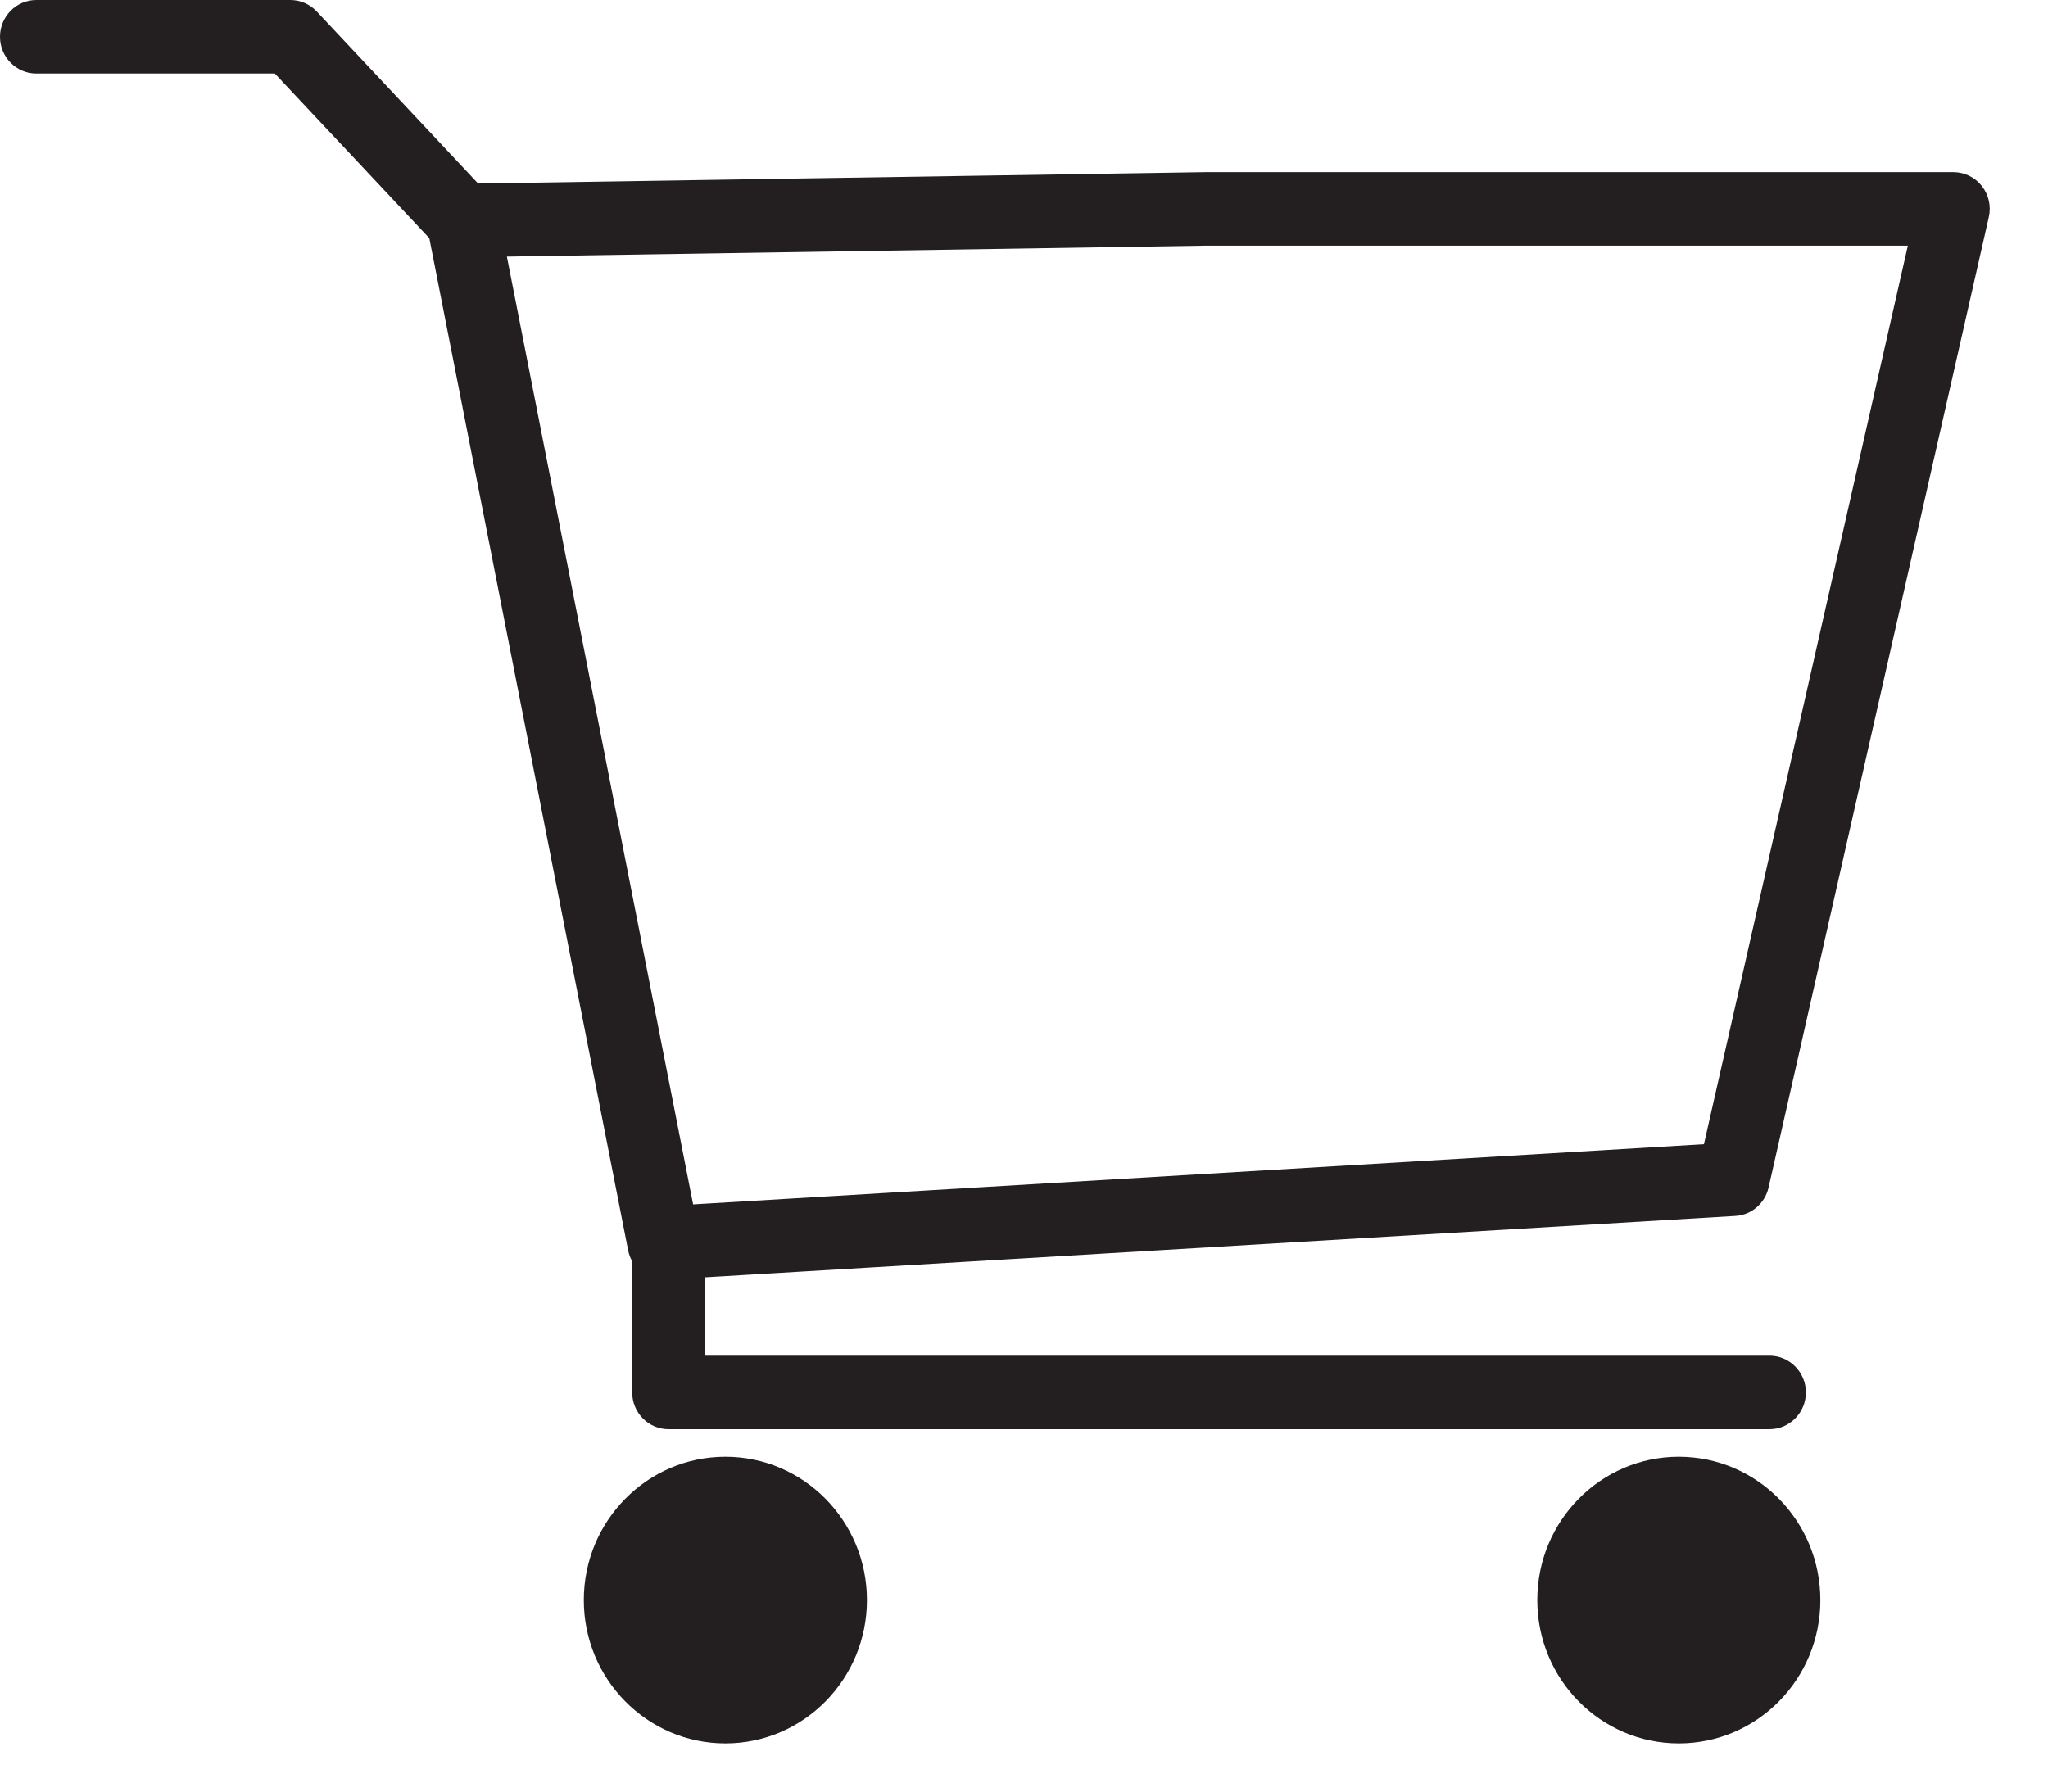 <svg width="32" height="28" viewBox="0 0 32 28" fill="none" xmlns="http://www.w3.org/2000/svg">
<path fill-rule="evenodd" clip-rule="evenodd" d="M7.92 4.01L10.83 18.823L26.624 17.882L29.81 3.839H18.839L7.92 4.01ZM10.369 20C10.101 20 9.866 19.808 9.814 19.538L6.708 3.722L4.294 1.149H0.567C0.255 1.149 0 0.892 0 0.575C0 0.257 0.255 0 0.567 0H4.537C4.693 0 4.842 0.065 4.949 0.179L7.471 2.868L18.831 2.69H30.523C30.695 2.69 30.859 2.77 30.966 2.907C31.074 3.044 31.114 3.223 31.075 3.393L27.634 18.559C27.578 18.807 27.366 18.989 27.116 19.003L10.404 19.999C10.393 20 10.381 20 10.369 20Z" fill="#231F20"/>
<path fill-rule="evenodd" clip-rule="evenodd" d="M27.649 22.336H10.445C10.132 22.336 9.878 22.078 9.878 21.761V19.425C9.878 19.108 10.132 18.851 10.445 18.851C10.758 18.851 11.013 19.108 11.013 19.425V21.187H27.649C27.962 21.187 28.217 21.445 28.217 21.761C28.217 22.078 27.962 22.336 27.649 22.336Z" fill="#231F20"/>
<path fill-rule="evenodd" clip-rule="evenodd" d="M13.546 25.007C13.546 26.244 12.556 27.247 11.334 27.247C10.113 27.247 9.122 26.244 9.122 25.007C9.122 23.77 10.113 22.767 11.334 22.767C12.556 22.767 13.546 23.77 13.546 25.007Z" fill="#231F20"/>
<path fill-rule="evenodd" clip-rule="evenodd" d="M28.443 25.007C28.443 26.244 27.453 27.247 26.231 27.247C25.01 27.247 24.02 26.244 24.02 25.007C24.02 23.77 25.01 22.767 26.231 22.767C27.453 22.767 28.443 23.77 28.443 25.007Z" fill="#231F20"/>
</svg>
